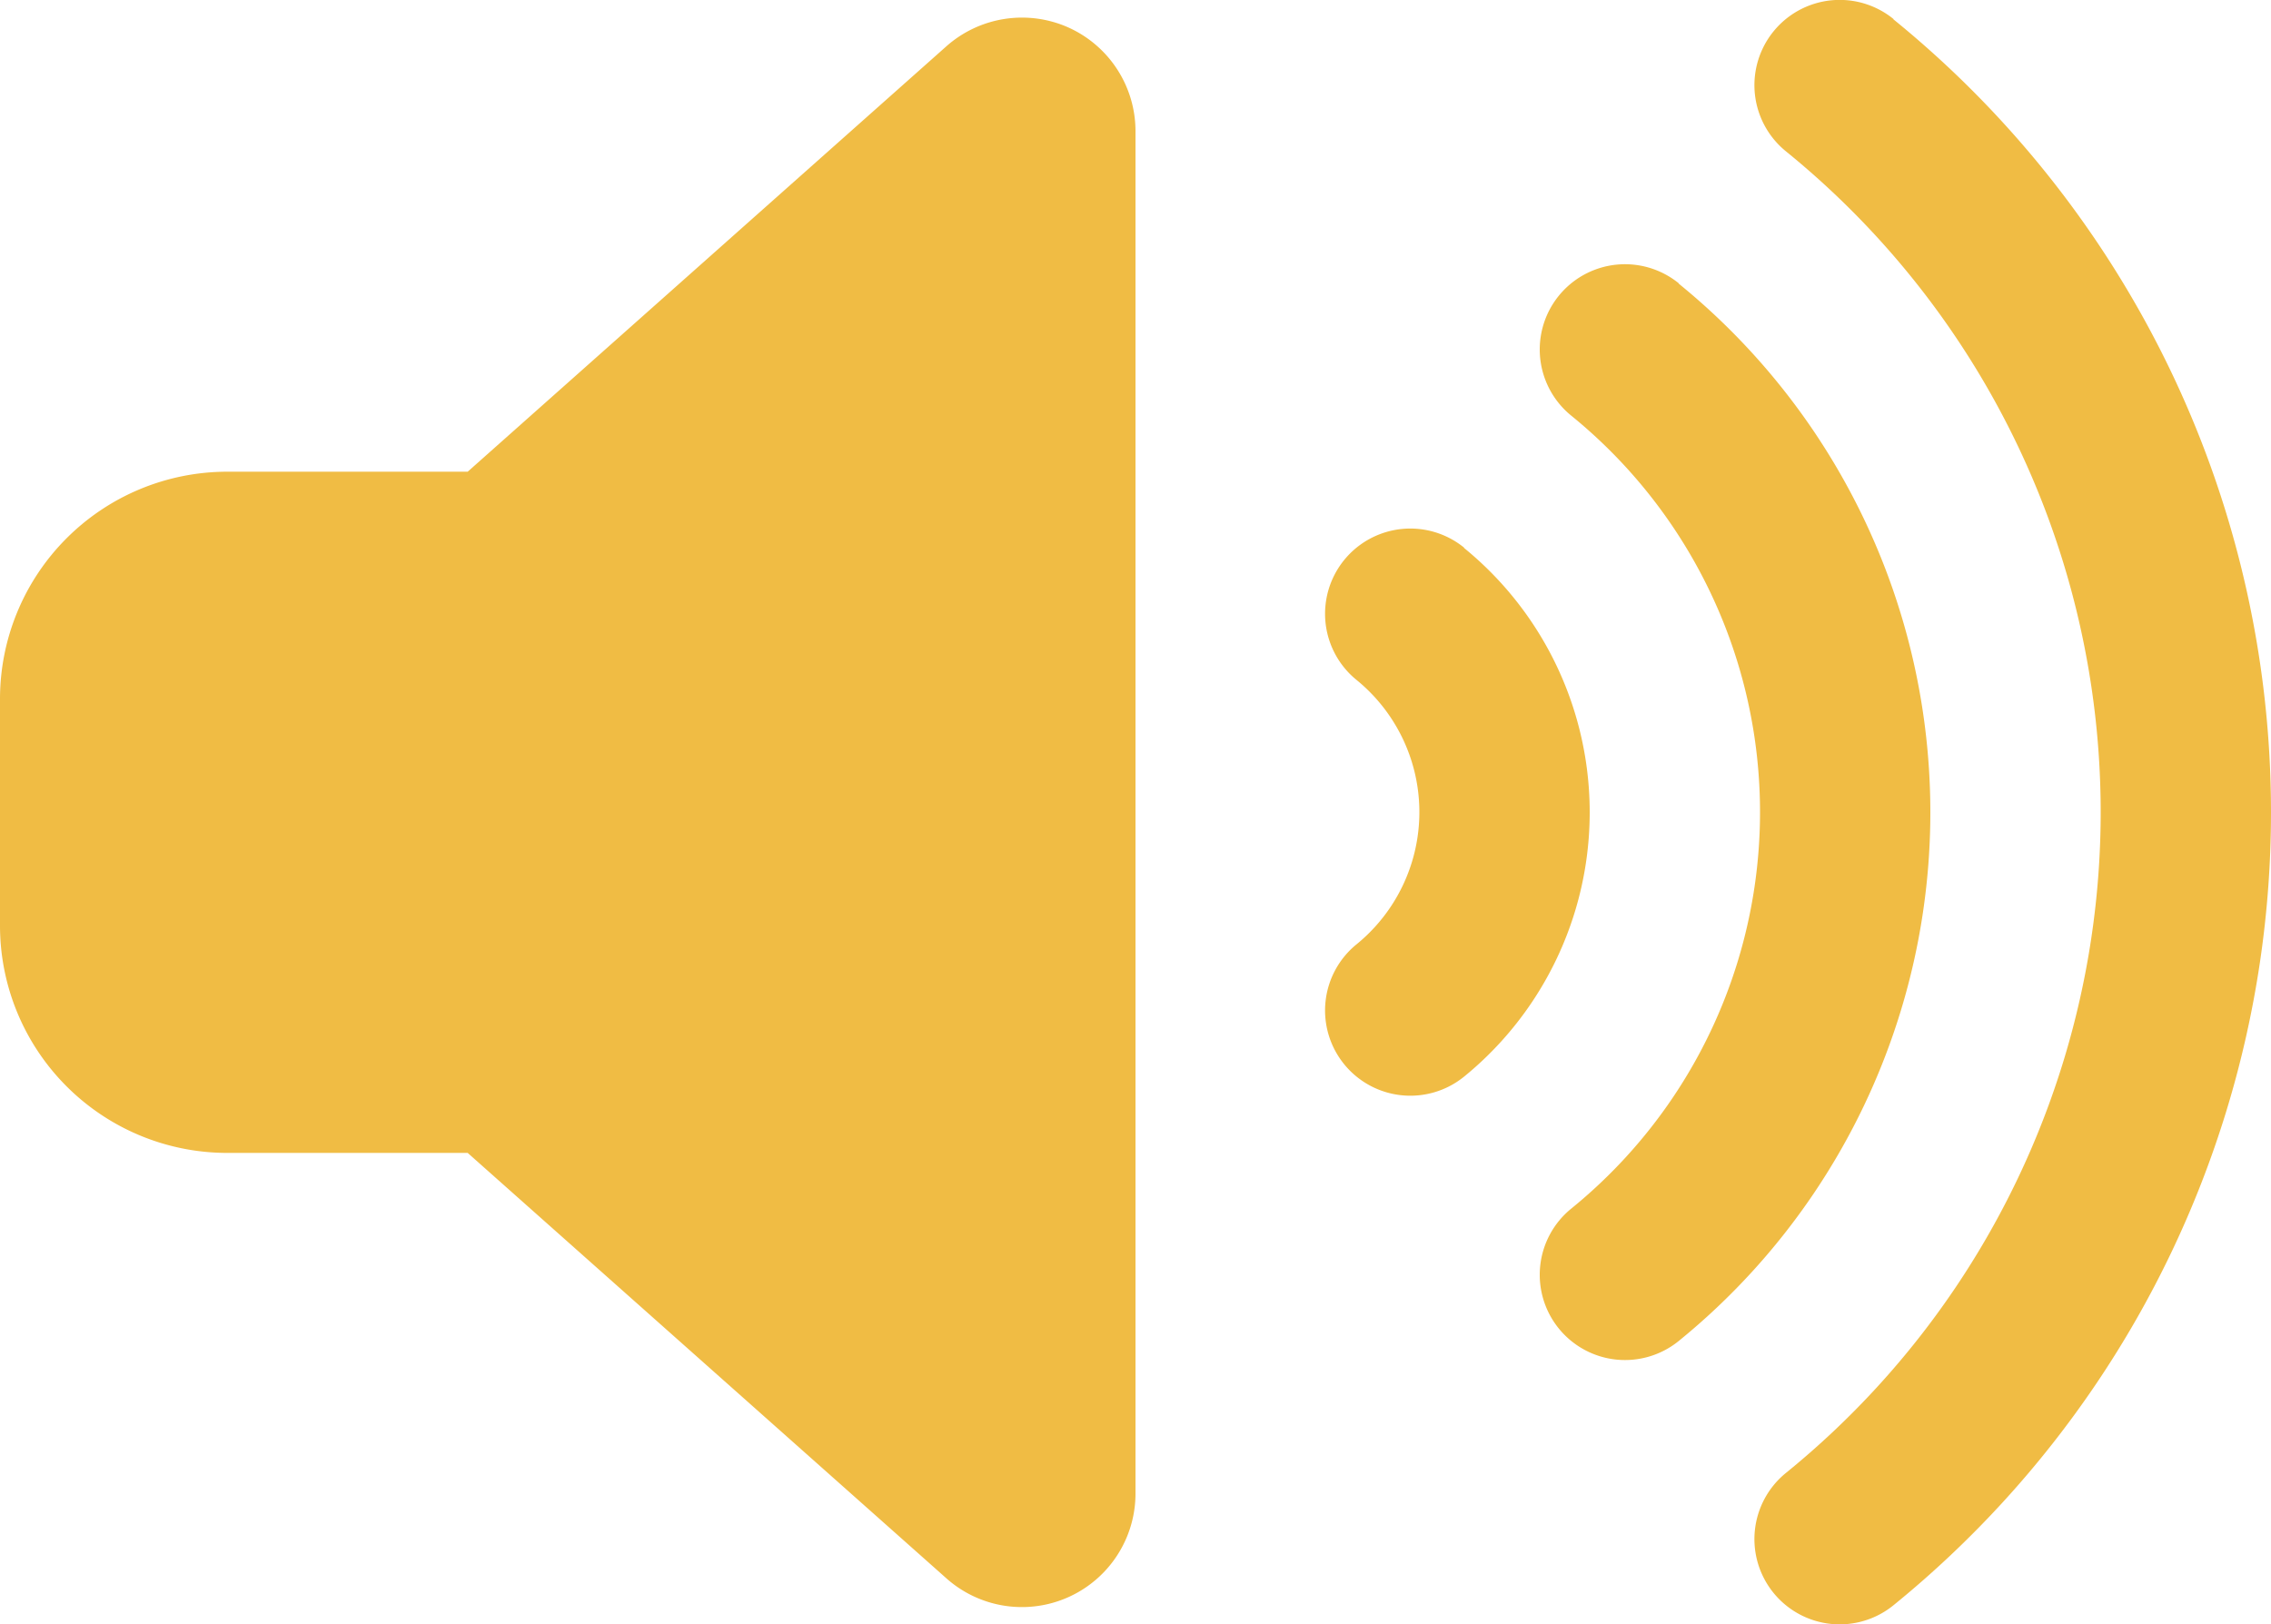 <svg xmlns="http://www.w3.org/2000/svg" width="640" height="457.843" viewBox="0 0 640 457.843">
  <defs>
    <style>
      .cls-1 {
        fill: #f0bc44;
      }
    </style>
  </defs>
  <path id="volume-high-solid" class="cls-1" d="M533.6,32.5a287.938,287.938,0,0,1,0,447,24.028,24.028,0,0,1-30.3-37.3,239.891,239.891,0,0,0,0-372.5,24.028,24.028,0,0,1,30.3-37.3ZM473.1,107a192.016,192.016,0,0,1,0,298,24.028,24.028,0,0,1-30.3-37.3,143.969,143.969,0,0,0,0-223.5,24.028,24.028,0,0,1,30.3-37.3Zm-60.5,74.5a96.093,96.093,0,0,1,0,149,24.028,24.028,0,0,1-30.3-37.3,48.047,48.047,0,0,0,0-74.5,24.028,24.028,0,0,1,30.3-37.3ZM301.1,34.8A32.054,32.054,0,0,1,320,64V448a32.009,32.009,0,0,1-53.3,23.9L131.8,352H64A64.059,64.059,0,0,1,0,288V224a64.059,64.059,0,0,1,64-64h67.8L266.7,40.1A32.119,32.119,0,0,1,301.1,34.8Z" transform="translate(0 -27.049)"/>
</svg>
